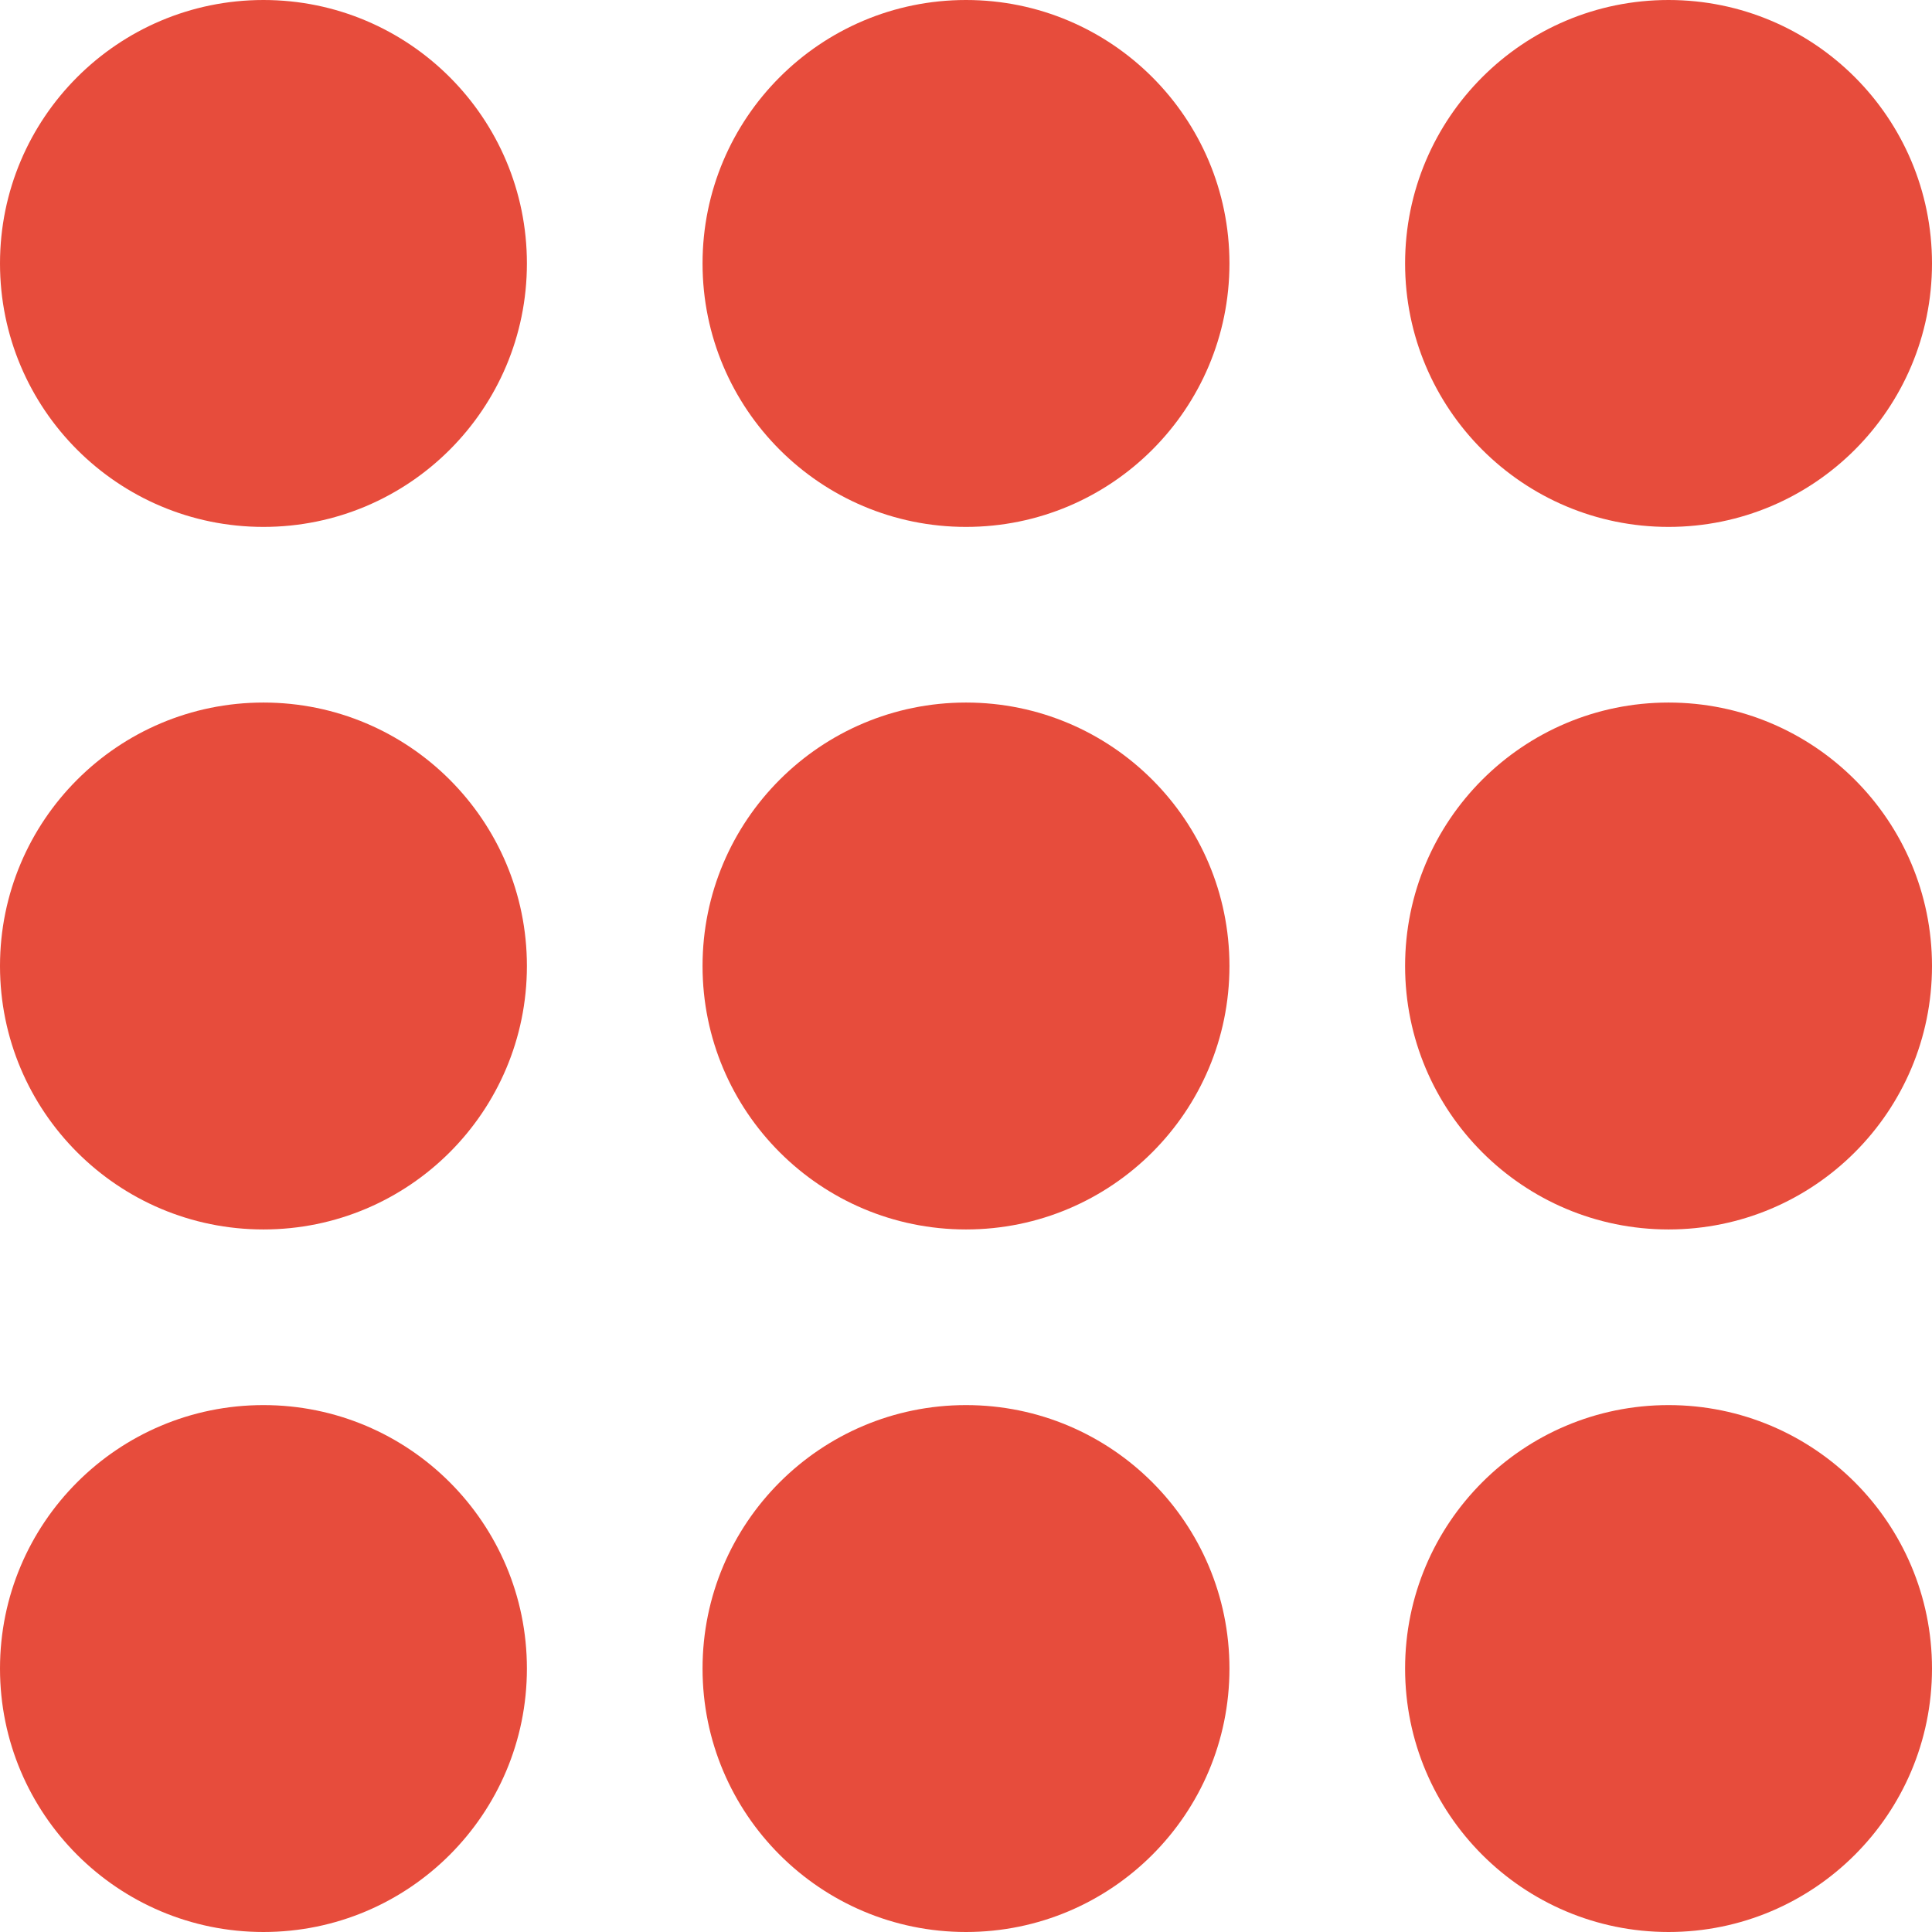 <svg xmlns="http://www.w3.org/2000/svg" width="11" height="11" viewBox="0 0 11 11">
  <g id="Group_168" data-name="Group 168" transform="translate(-653 -846.9)">
    <circle id="Ellipse_99" data-name="Ellipse 99" cx="1.5" cy="1.5" r="1.5" transform="translate(653 846.9)" fill="#e74c3c"/>
    <circle id="Ellipse_104" data-name="Ellipse 104" cx="1.5" cy="1.5" r="1.5" transform="translate(653 850.9)" fill="#e74c3c"/>
    <circle id="Ellipse_107" data-name="Ellipse 107" cx="1.5" cy="1.5" r="1.5" transform="translate(653 854.9)" fill="#e74c3c"/>
    <circle id="Ellipse_100" data-name="Ellipse 100" cx="1.5" cy="1.5" r="1.5" transform="translate(657 846.9)" fill="#e74c3c"/>
    <circle id="Ellipse_102" data-name="Ellipse 102" cx="1.5" cy="1.5" r="1.5" transform="translate(657 850.9)" fill="#e74c3c"/>
    <circle id="Ellipse_105" data-name="Ellipse 105" cx="1.5" cy="1.5" r="1.5" transform="translate(657 854.9)" fill="#e74c3c"/>
    <circle id="Ellipse_101" data-name="Ellipse 101" cx="1.5" cy="1.5" r="1.5" transform="translate(661 846.9)" fill="#e74c3c"/>
    <circle id="Ellipse_103" data-name="Ellipse 103" cx="1.5" cy="1.5" r="1.5" transform="translate(661 850.9)" fill="#e74c3c"/>
    <circle id="Ellipse_106" data-name="Ellipse 106" cx="1.5" cy="1.5" r="1.5" transform="translate(661 854.9)" fill="#e74c3c"/>
  </g>
</svg>
